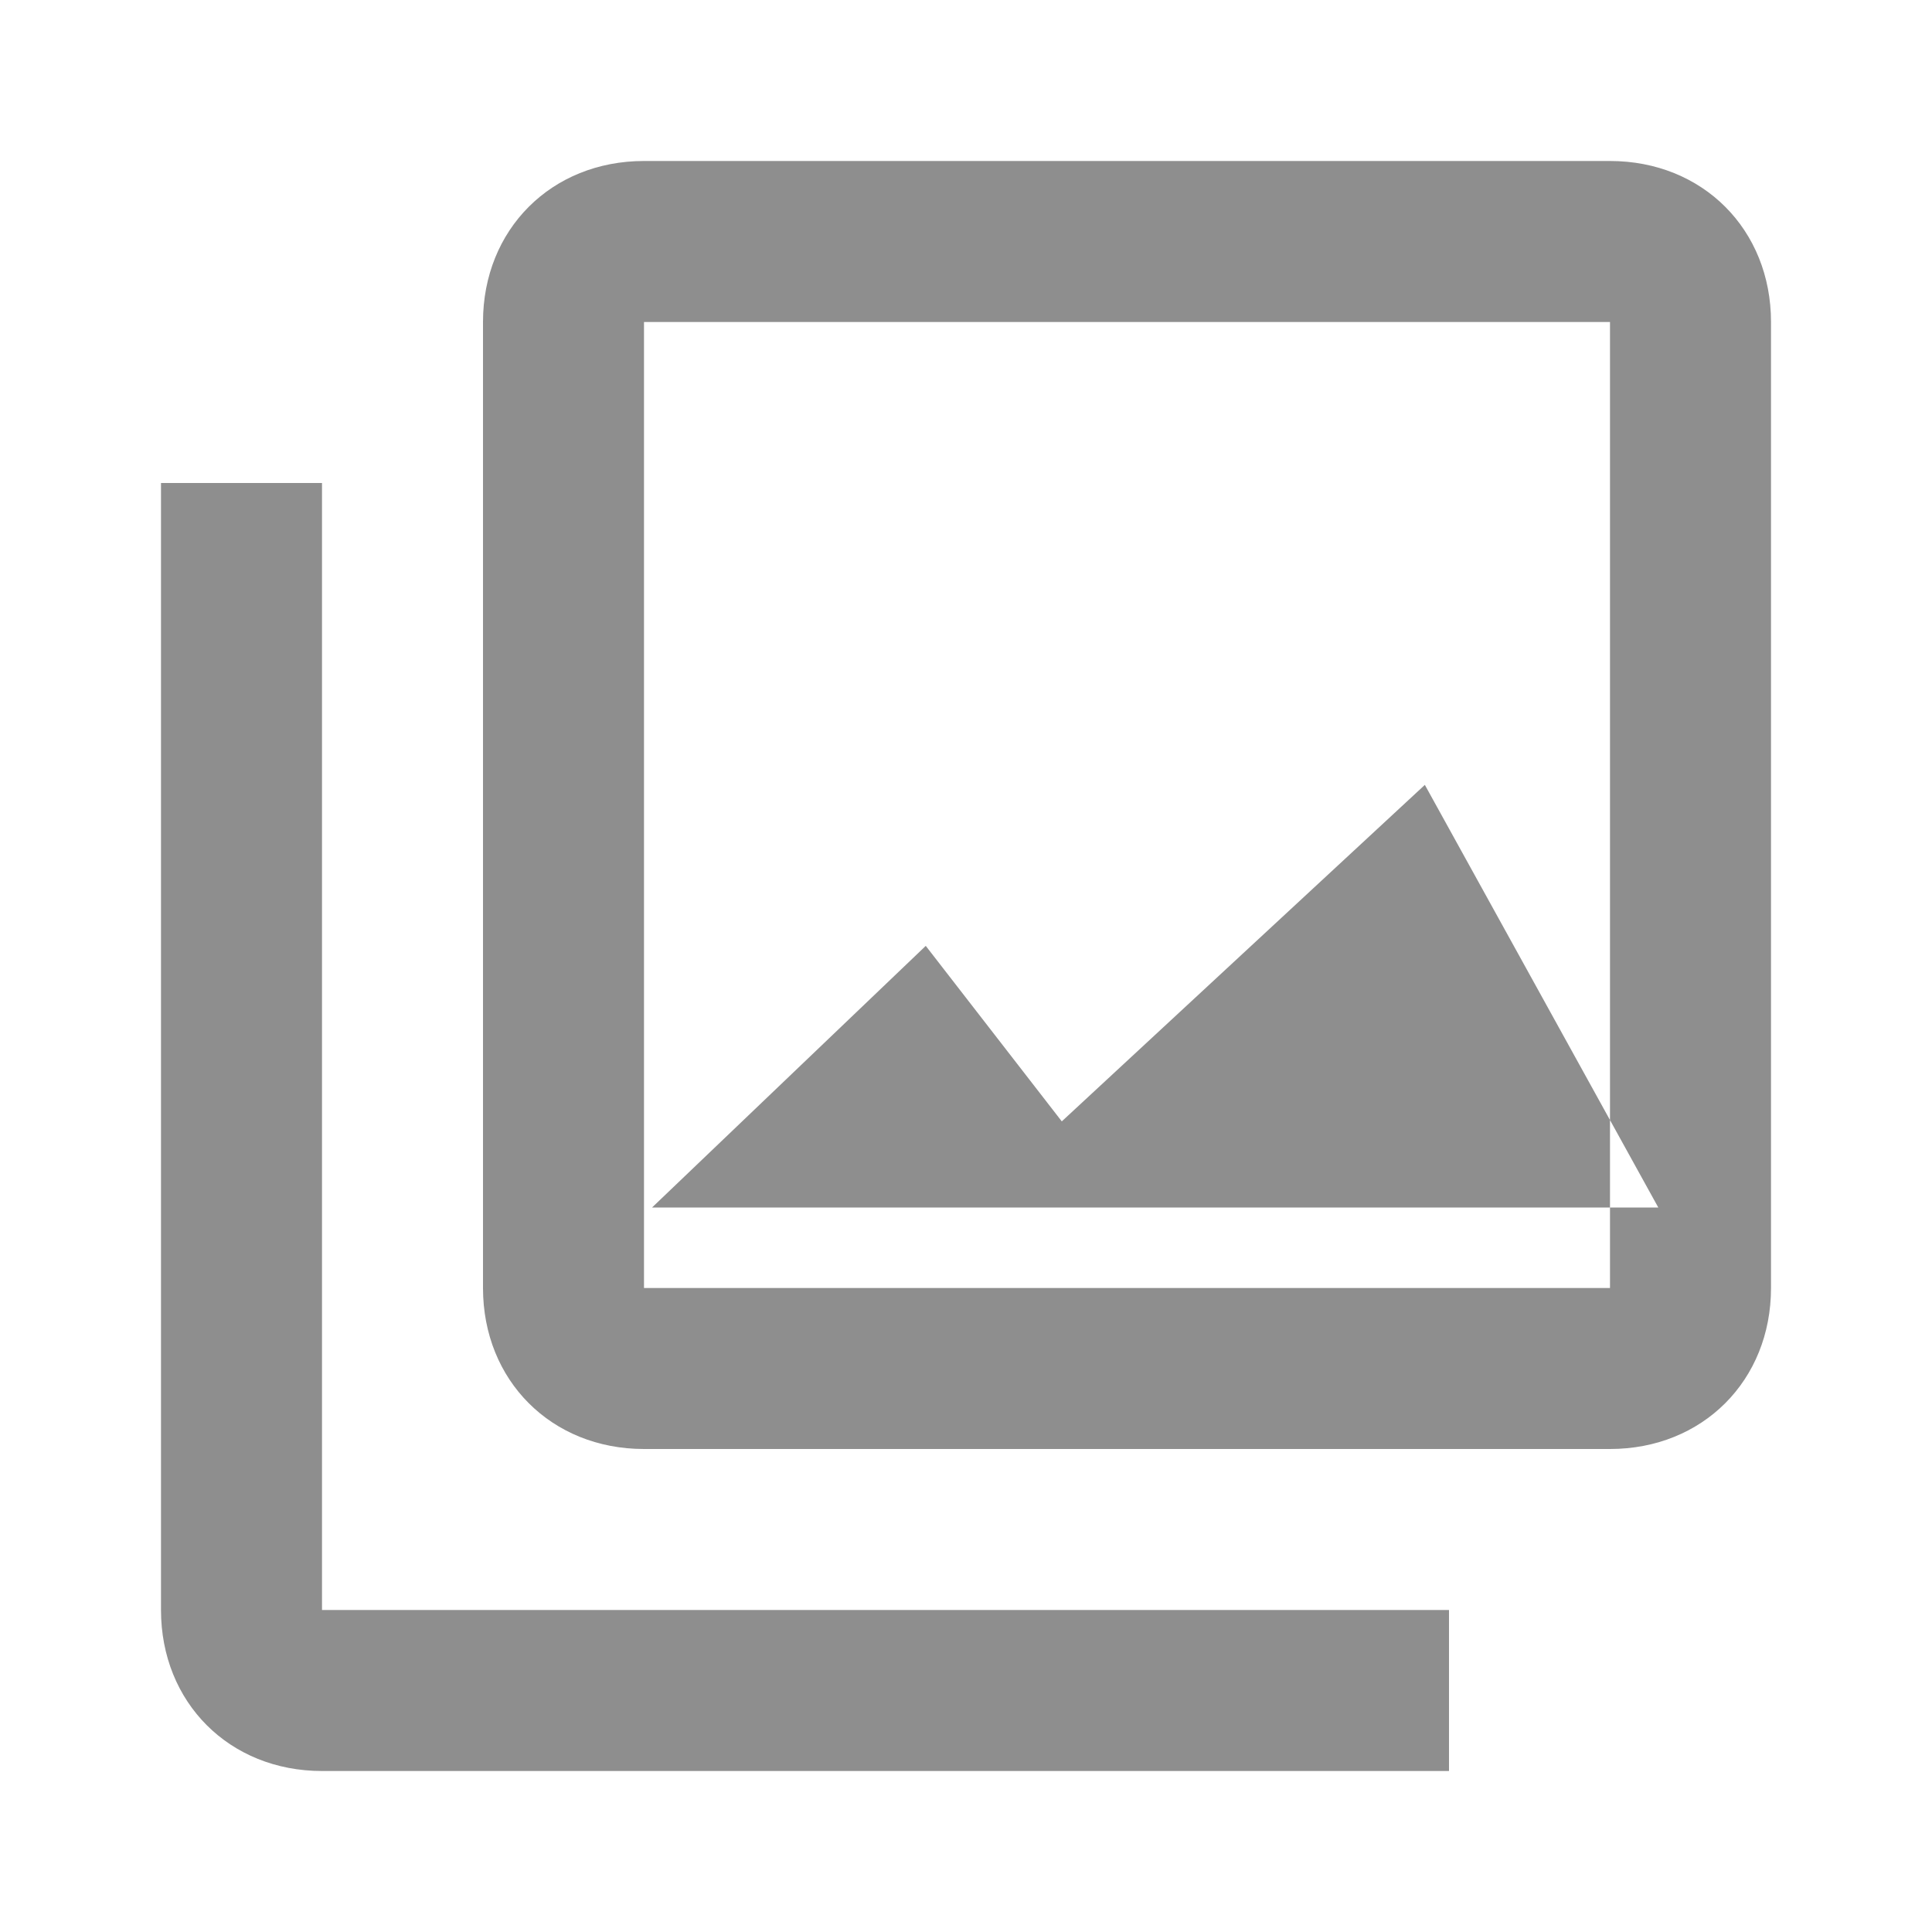<svg width="100" height="100" viewBox="0 0 100 100" fill="none" xmlns="http://www.w3.org/2000/svg">
  <path d="M83.333 16.667V66.667H33.333V16.667H83.333ZM83.333 8.333H33.333C28.542 8.333 25 11.875 25 16.667V66.667C25 71.458 28.542 75 33.333 75H83.333C88.125 75 91.667 71.458 91.667 66.667V16.667C91.667 11.875 88.125 8.333 83.333 8.333ZM47.917 48.958L54.958 58.042L73.75 40.625L85.833 62.5H33.75L47.917 48.958ZM8.333 25V83.333C8.333 88.125 11.875 91.667 16.667 91.667H75V83.333H16.667V25H8.333Z" fill="#8E8E8E"/>
</svg>